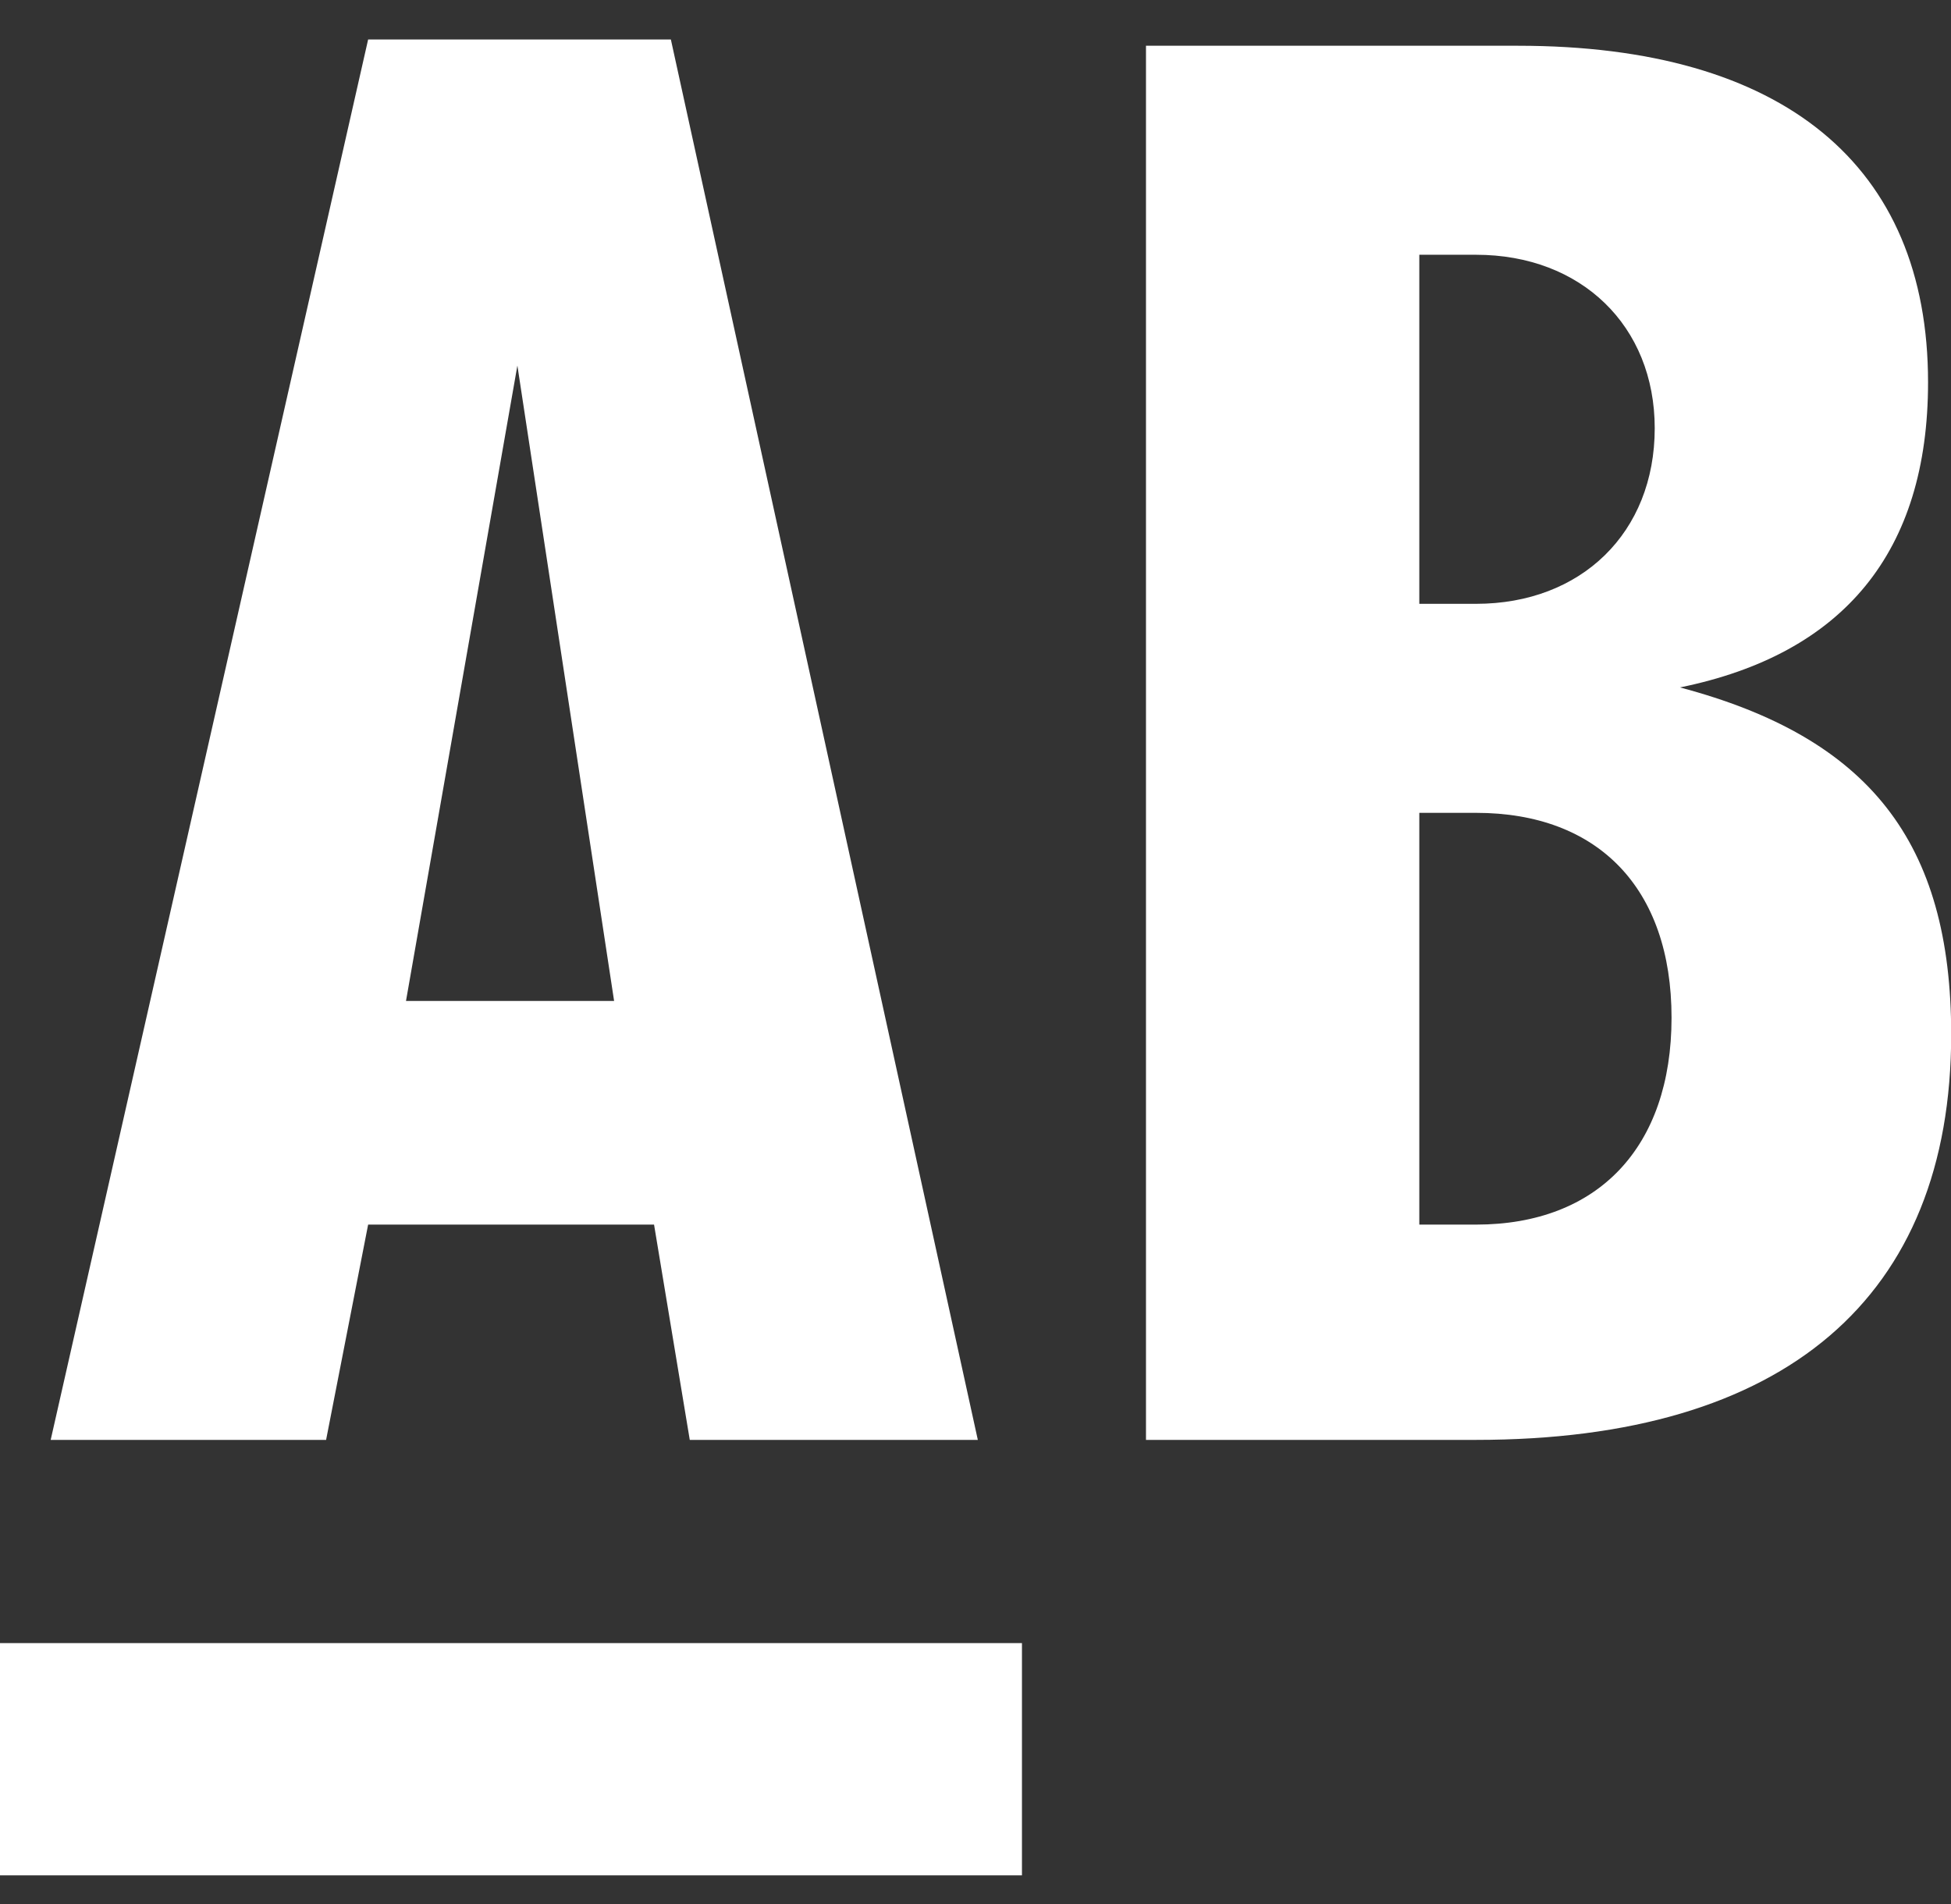 <svg width="42px" height="41px" viewBox="0 0 42 41" version="1.1" xmlns="http://www.w3.org/2000/svg" xmlns:xlink="http://www.w3.org/1999/xlink">
    <rect x="0" y="0" width="42" height="41" fill="#333333" stroke="none"/>
    <g id="Page-1" stroke="none" stroke-width="1" fill="none" fill-rule="evenodd">
        <g id="Desktop-HD" transform="translate(-379, -34)" fill="#FFFFFF">
            <g id="Logo" transform="translate(379, 35)">
                <g id="Group">
                    <path d="M14.08,25.365 L7.925,25.365 L7.02,30 L1.091,30 L7.925,-0.15 L14.442,-0.15 L21.05,30 L14.849,30 L14.08,25.365 Z M13.22,20.55 L11.138,6.87 L8.74,20.55 L13.22,20.55 Z M24.67,-0.015 L32.681,-0.015 C38.383,-0.015 41.506,2.55 41.506,7.23 C41.506,10.875 39.696,13.08 36.165,13.8 C40.239,14.88 42.004,17.13 42.004,21.27 C42.004,26.94 38.428,30 31.776,30 L24.67,30 L24.67,-0.015 Z M30.554,12 L31.776,12 C34.038,12 35.622,10.47 35.622,8.22 C35.622,6.015 34.038,4.485 31.776,4.485 L30.554,4.485 L30.554,12 Z M30.554,25.365 L31.776,25.365 C34.4,25.365 35.984,23.7 35.984,20.91 C35.984,18.12 34.4,16.5 31.776,16.5 L30.554,16.5 L30.554,25.365 Z" id="AB"></path>
                    <rect id="Rectangle" x="0" y="34.375" width="22" height="5"></rect>
                </g>
            </g>
        </g>
    </g>
</svg>
